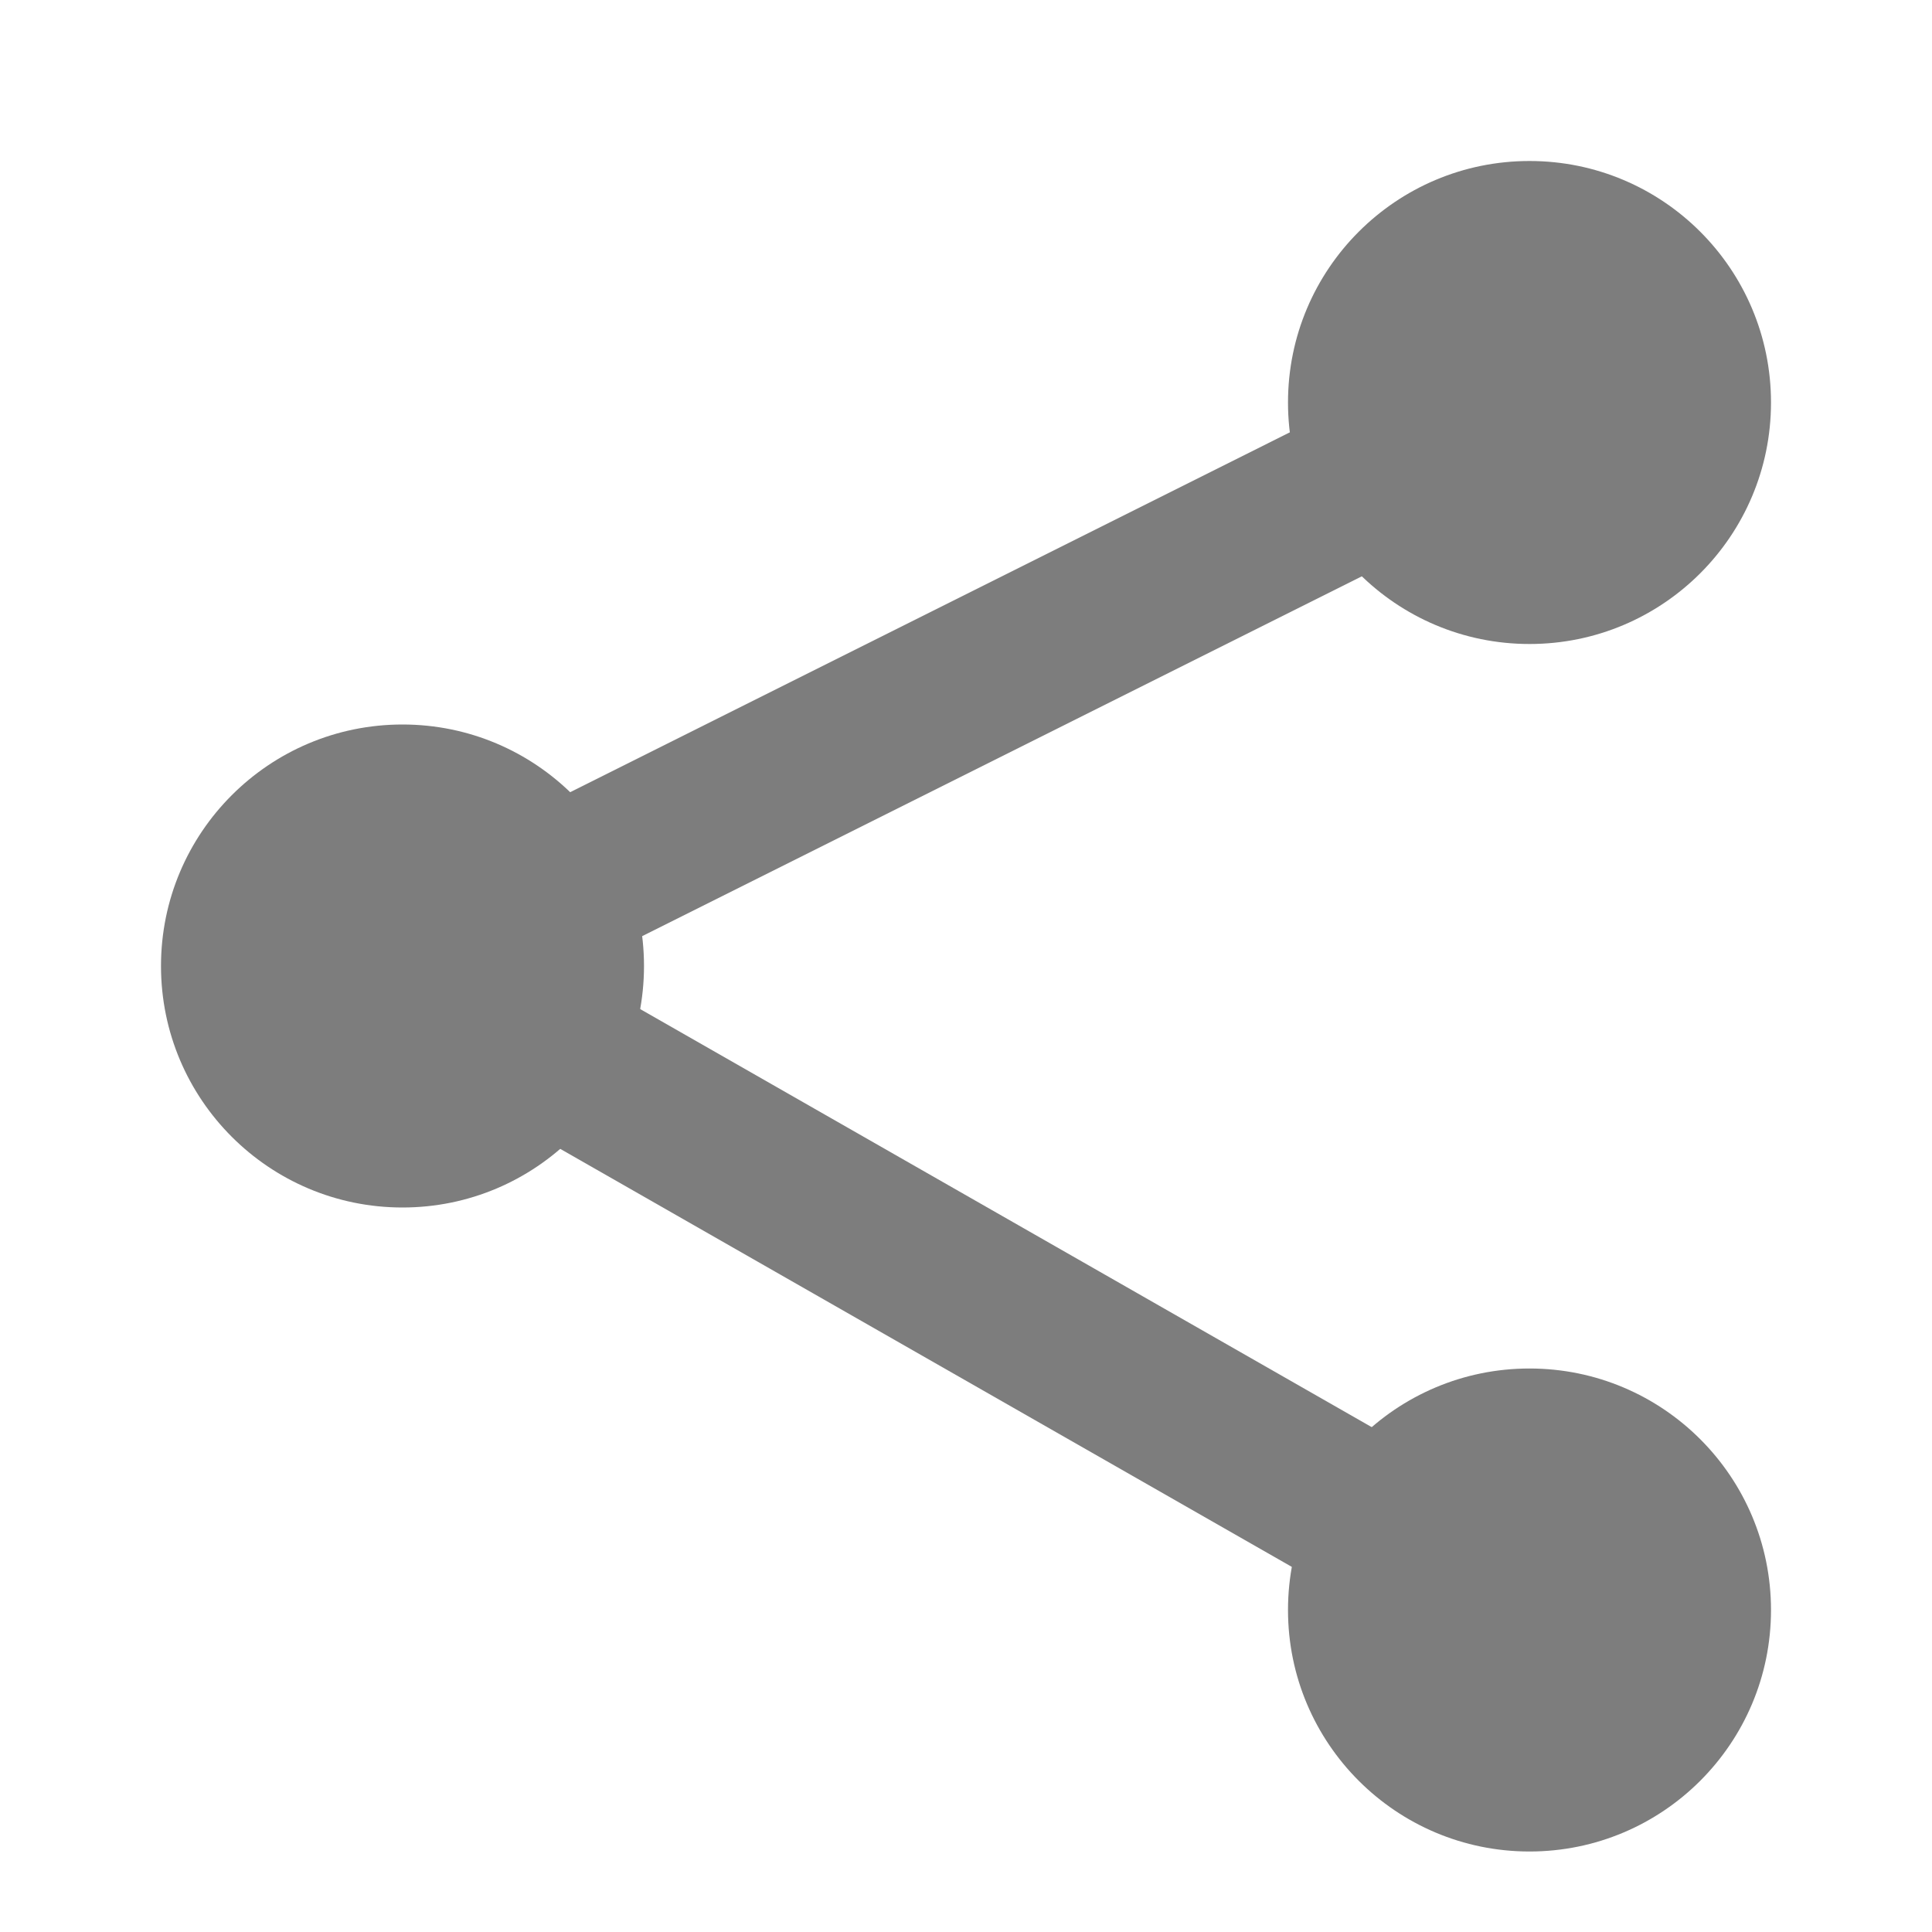 <svg width="30" height="30" viewBox="0 0 30 30" fill="none" xmlns="http://www.w3.org/2000/svg">
<path d="M27.5 6.25C27.5 8.321 25.821 10 23.75 10C21.679 10 20 8.321 20 6.25C20 4.179 21.679 2.5 23.75 2.5C25.821 2.5 27.5 4.179 27.5 6.25Z" fill="#7D7D7D"/>
<path d="M10 15C10 17.071 8.321 18.75 6.25 18.75C4.179 18.75 2.5 17.071 2.5 15C2.5 12.929 4.179 11.25 6.25 11.25C8.321 11.25 10 12.929 10 15Z" fill="#7D7D7D"/>
<path d="M27.5 25C27.5 27.071 25.821 28.75 23.75 28.75C21.679 28.75 20 27.071 20 25C20 22.929 21.679 21.25 23.75 21.25C25.821 21.25 27.5 22.929 27.5 25Z" fill="#7D7D7D"/>
<path fill-rule="evenodd" clip-rule="evenodd" d="M23.191 5.132L24.309 7.368L8.898 15.073L24.37 23.915L23.13 26.085L3.602 14.927L23.191 5.132Z" fill="#7D7D7D"/>
</svg>
